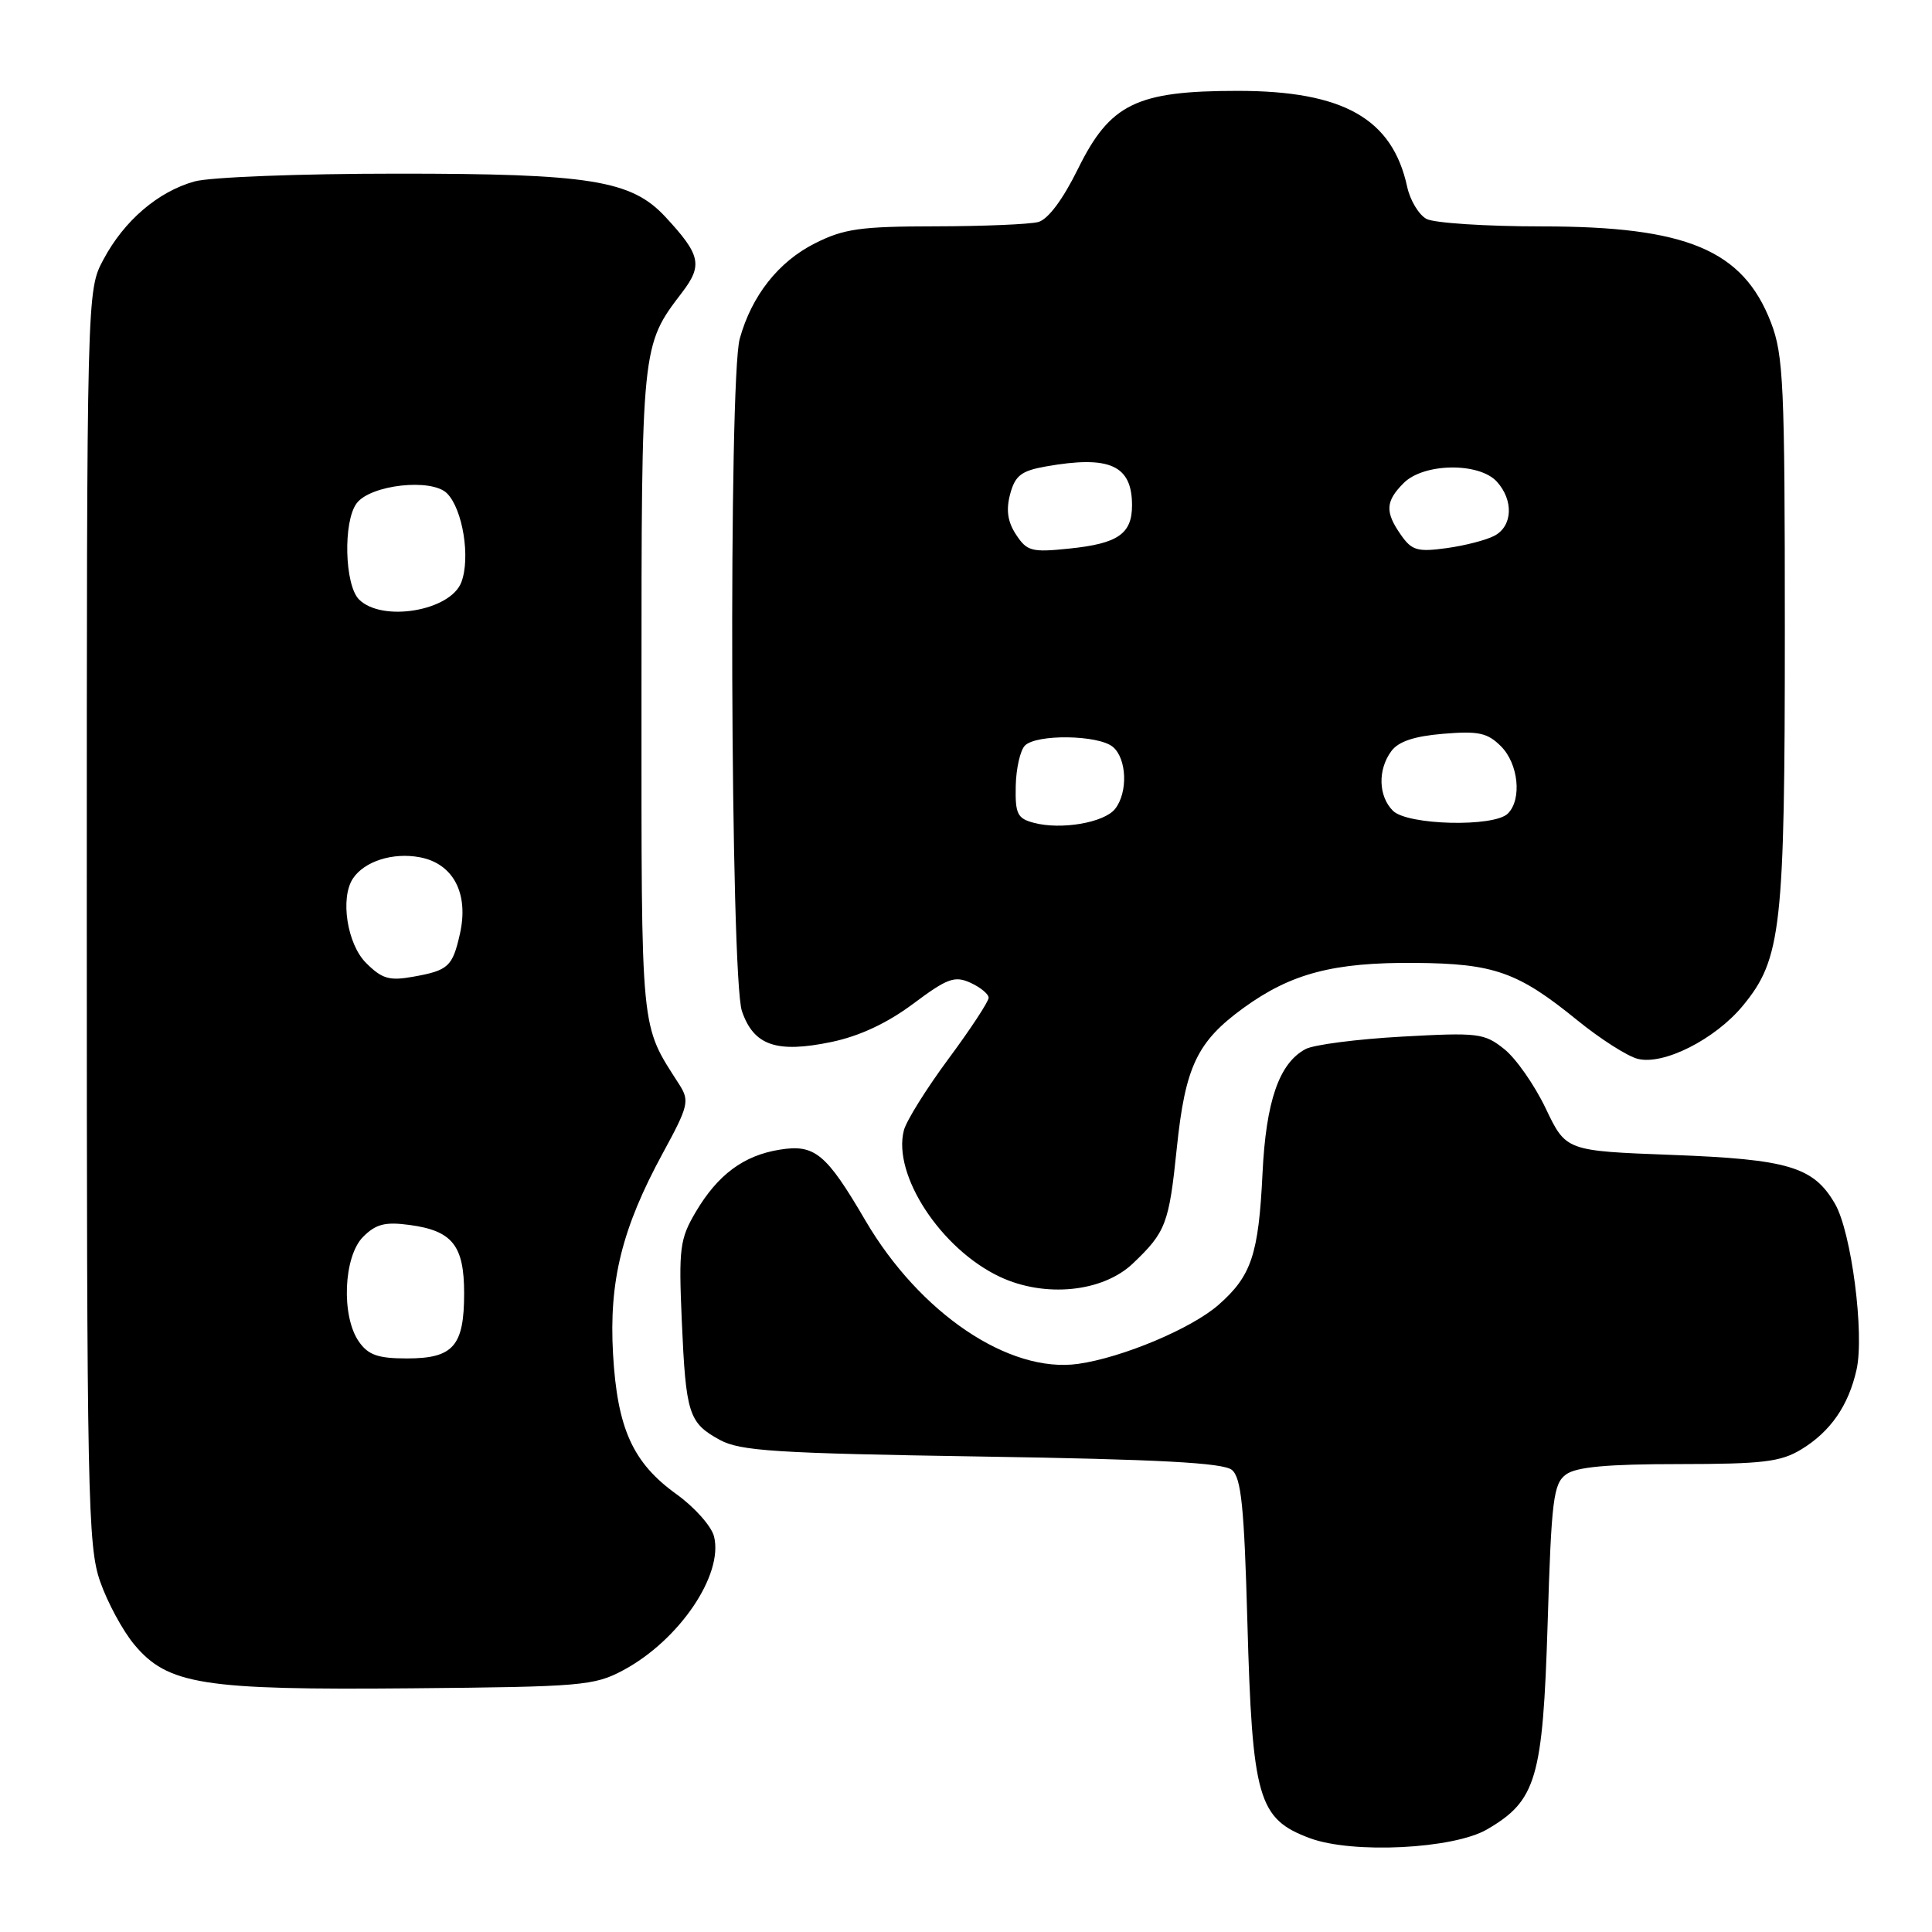 <?xml version="1.0" encoding="UTF-8" standalone="no"?>
<!DOCTYPE svg PUBLIC "-//W3C//DTD SVG 1.1//EN" "http://www.w3.org/Graphics/SVG/1.1/DTD/svg11.dtd" >
<svg xmlns="http://www.w3.org/2000/svg" xmlns:xlink="http://www.w3.org/1999/xlink" version="1.1" viewBox="0 0 256 256">
 <g >
 <path fill="currentColor"
d=" M 197.05 242.40 C 203.58 238.59 204.43 235.69 205.07 215.12 C 205.57 198.69 205.83 196.60 207.51 195.37 C 208.87 194.38 212.96 194.00 222.44 194.00 C 233.62 193.99 235.96 193.71 238.70 192.04 C 242.55 189.69 244.93 186.26 246.00 181.50 C 247.07 176.75 245.32 163.24 243.14 159.50 C 240.30 154.60 236.96 153.61 221.50 153.03 C 207.50 152.50 207.50 152.50 204.82 146.88 C 203.34 143.78 200.87 140.24 199.32 139.01 C 196.67 136.89 195.86 136.80 185.73 137.36 C 179.80 137.69 174.07 138.43 172.99 139.01 C 169.49 140.88 167.75 145.91 167.29 155.47 C 166.77 166.24 165.82 169.07 161.46 172.90 C 157.89 176.04 148.69 179.90 142.86 180.72 C 133.71 182.01 121.86 174.01 114.65 161.69 C 109.47 152.83 107.95 151.58 103.30 152.34 C 98.53 153.11 95.11 155.65 92.19 160.59 C 90.08 164.17 89.92 165.38 90.34 175.00 C 90.88 187.37 91.25 188.53 95.37 190.79 C 98.08 192.27 102.77 192.57 130.10 193.00 C 153.60 193.37 162.09 193.83 163.23 194.77 C 164.47 195.80 164.86 199.63 165.28 214.77 C 165.93 238.34 166.70 241.02 173.57 243.57 C 179.22 245.67 192.60 245.00 197.05 242.40 Z  M 82.59 221.31 C 90.00 217.34 95.89 208.66 94.61 203.58 C 94.27 202.23 92.04 199.72 89.65 198.00 C 83.85 193.83 81.80 189.31 81.23 179.41 C 80.68 169.75 82.41 162.75 87.84 152.77 C 91.21 146.59 91.38 145.87 90.05 143.77 C 84.79 135.53 85.00 137.73 85.00 91.76 C 85.00 45.66 84.98 45.82 90.38 38.75 C 93.14 35.13 92.84 33.77 88.16 28.73 C 83.66 23.88 78.18 23.00 52.57 23.01 C 39.79 23.01 27.84 23.47 25.78 24.04 C 20.95 25.39 16.46 29.22 13.71 34.38 C 11.50 38.50 11.50 38.50 11.50 121.50 C 11.50 198.27 11.63 204.88 13.27 209.56 C 14.24 212.34 16.27 216.09 17.78 217.90 C 22.22 223.23 26.85 223.96 54.50 223.71 C 77.06 223.51 78.75 223.37 82.59 221.31 Z  M 150.11 167.42 C 154.48 163.26 154.90 162.16 155.93 152.15 C 157.05 141.31 158.62 138.02 164.78 133.55 C 171.08 128.98 176.70 127.50 187.50 127.59 C 197.97 127.67 201.14 128.79 209.00 135.19 C 212.03 137.65 215.62 139.95 217.00 140.30 C 220.41 141.18 227.26 137.72 230.94 133.26 C 236.05 127.06 236.50 123.01 236.50 83.50 C 236.50 50.94 236.32 47.04 234.66 42.73 C 230.95 33.12 223.51 30.00 204.31 30.00 C 196.92 30.00 190.03 29.55 189.02 29.01 C 188.00 28.46 186.85 26.55 186.46 24.76 C 184.50 15.72 178.01 12.04 164.00 12.04 C 150.58 12.04 147.09 13.75 142.84 22.37 C 140.83 26.45 138.87 29.07 137.57 29.42 C 136.43 29.72 130.31 29.98 123.96 29.99 C 114.00 30.00 111.82 30.31 107.97 32.25 C 103.14 34.69 99.60 39.18 98.02 44.88 C 96.52 50.27 96.78 129.53 98.31 133.98 C 99.87 138.54 102.89 139.58 110.16 138.07 C 113.86 137.30 117.53 135.59 120.98 133.02 C 125.53 129.62 126.49 129.27 128.59 130.22 C 129.92 130.83 131.00 131.72 131.00 132.21 C 131.00 132.70 128.61 136.35 125.68 140.30 C 122.75 144.26 120.09 148.52 119.77 149.77 C 118.23 155.67 124.69 165.52 132.50 169.19 C 138.47 171.99 146.11 171.22 150.11 167.42 Z  M 47.56 177.78 C 45.19 174.40 45.51 166.49 48.12 163.88 C 49.81 162.19 51.03 161.88 54.25 162.31 C 59.94 163.07 61.50 165.02 61.50 171.38 C 61.50 178.36 60.06 180.00 53.93 180.00 C 50.09 180.00 48.80 179.55 47.56 177.78 Z  M 48.50 127.59 C 45.99 125.09 45.05 118.97 46.77 116.40 C 48.29 114.12 52.06 112.92 55.62 113.59 C 60.07 114.42 62.15 118.40 60.94 123.75 C 59.96 128.09 59.41 128.59 54.75 129.42 C 51.58 129.99 50.61 129.70 48.50 127.59 Z  M 47.57 79.43 C 45.66 77.51 45.45 69.13 47.25 66.70 C 49.08 64.23 57.19 63.33 59.23 65.37 C 61.32 67.46 62.36 73.92 61.13 77.15 C 59.68 80.96 50.62 82.48 47.57 79.43 Z  M 137.00 109.03 C 134.81 108.46 134.51 107.85 134.59 104.15 C 134.64 101.82 135.19 99.41 135.81 98.79 C 137.35 97.25 145.53 97.37 147.45 98.96 C 149.32 100.51 149.48 105.01 147.75 107.19 C 146.30 109.01 140.61 109.99 137.00 109.03 Z  M 184.57 107.43 C 182.64 105.50 182.54 102.00 184.35 99.54 C 185.29 98.25 187.39 97.55 191.24 97.23 C 195.91 96.84 197.10 97.10 198.89 98.89 C 201.20 101.20 201.69 105.91 199.80 107.80 C 197.97 109.63 186.49 109.35 184.57 107.43 Z  M 134.64 70.85 C 133.51 69.14 133.29 67.58 133.85 65.47 C 134.51 63.02 135.31 62.39 138.57 61.81 C 147.03 60.31 150.00 61.64 150.00 66.95 C 150.00 70.74 148.14 72.03 141.68 72.69 C 136.70 73.21 136.08 73.04 134.64 70.85 Z  M 185.64 70.89 C 183.50 67.84 183.57 66.43 186.00 64.00 C 188.66 61.34 196.00 61.24 198.35 63.83 C 200.58 66.30 200.43 69.70 198.04 70.98 C 196.96 71.56 194.10 72.30 191.68 72.63 C 187.83 73.16 187.07 72.94 185.64 70.89 Z "/>
</g>
</svg>